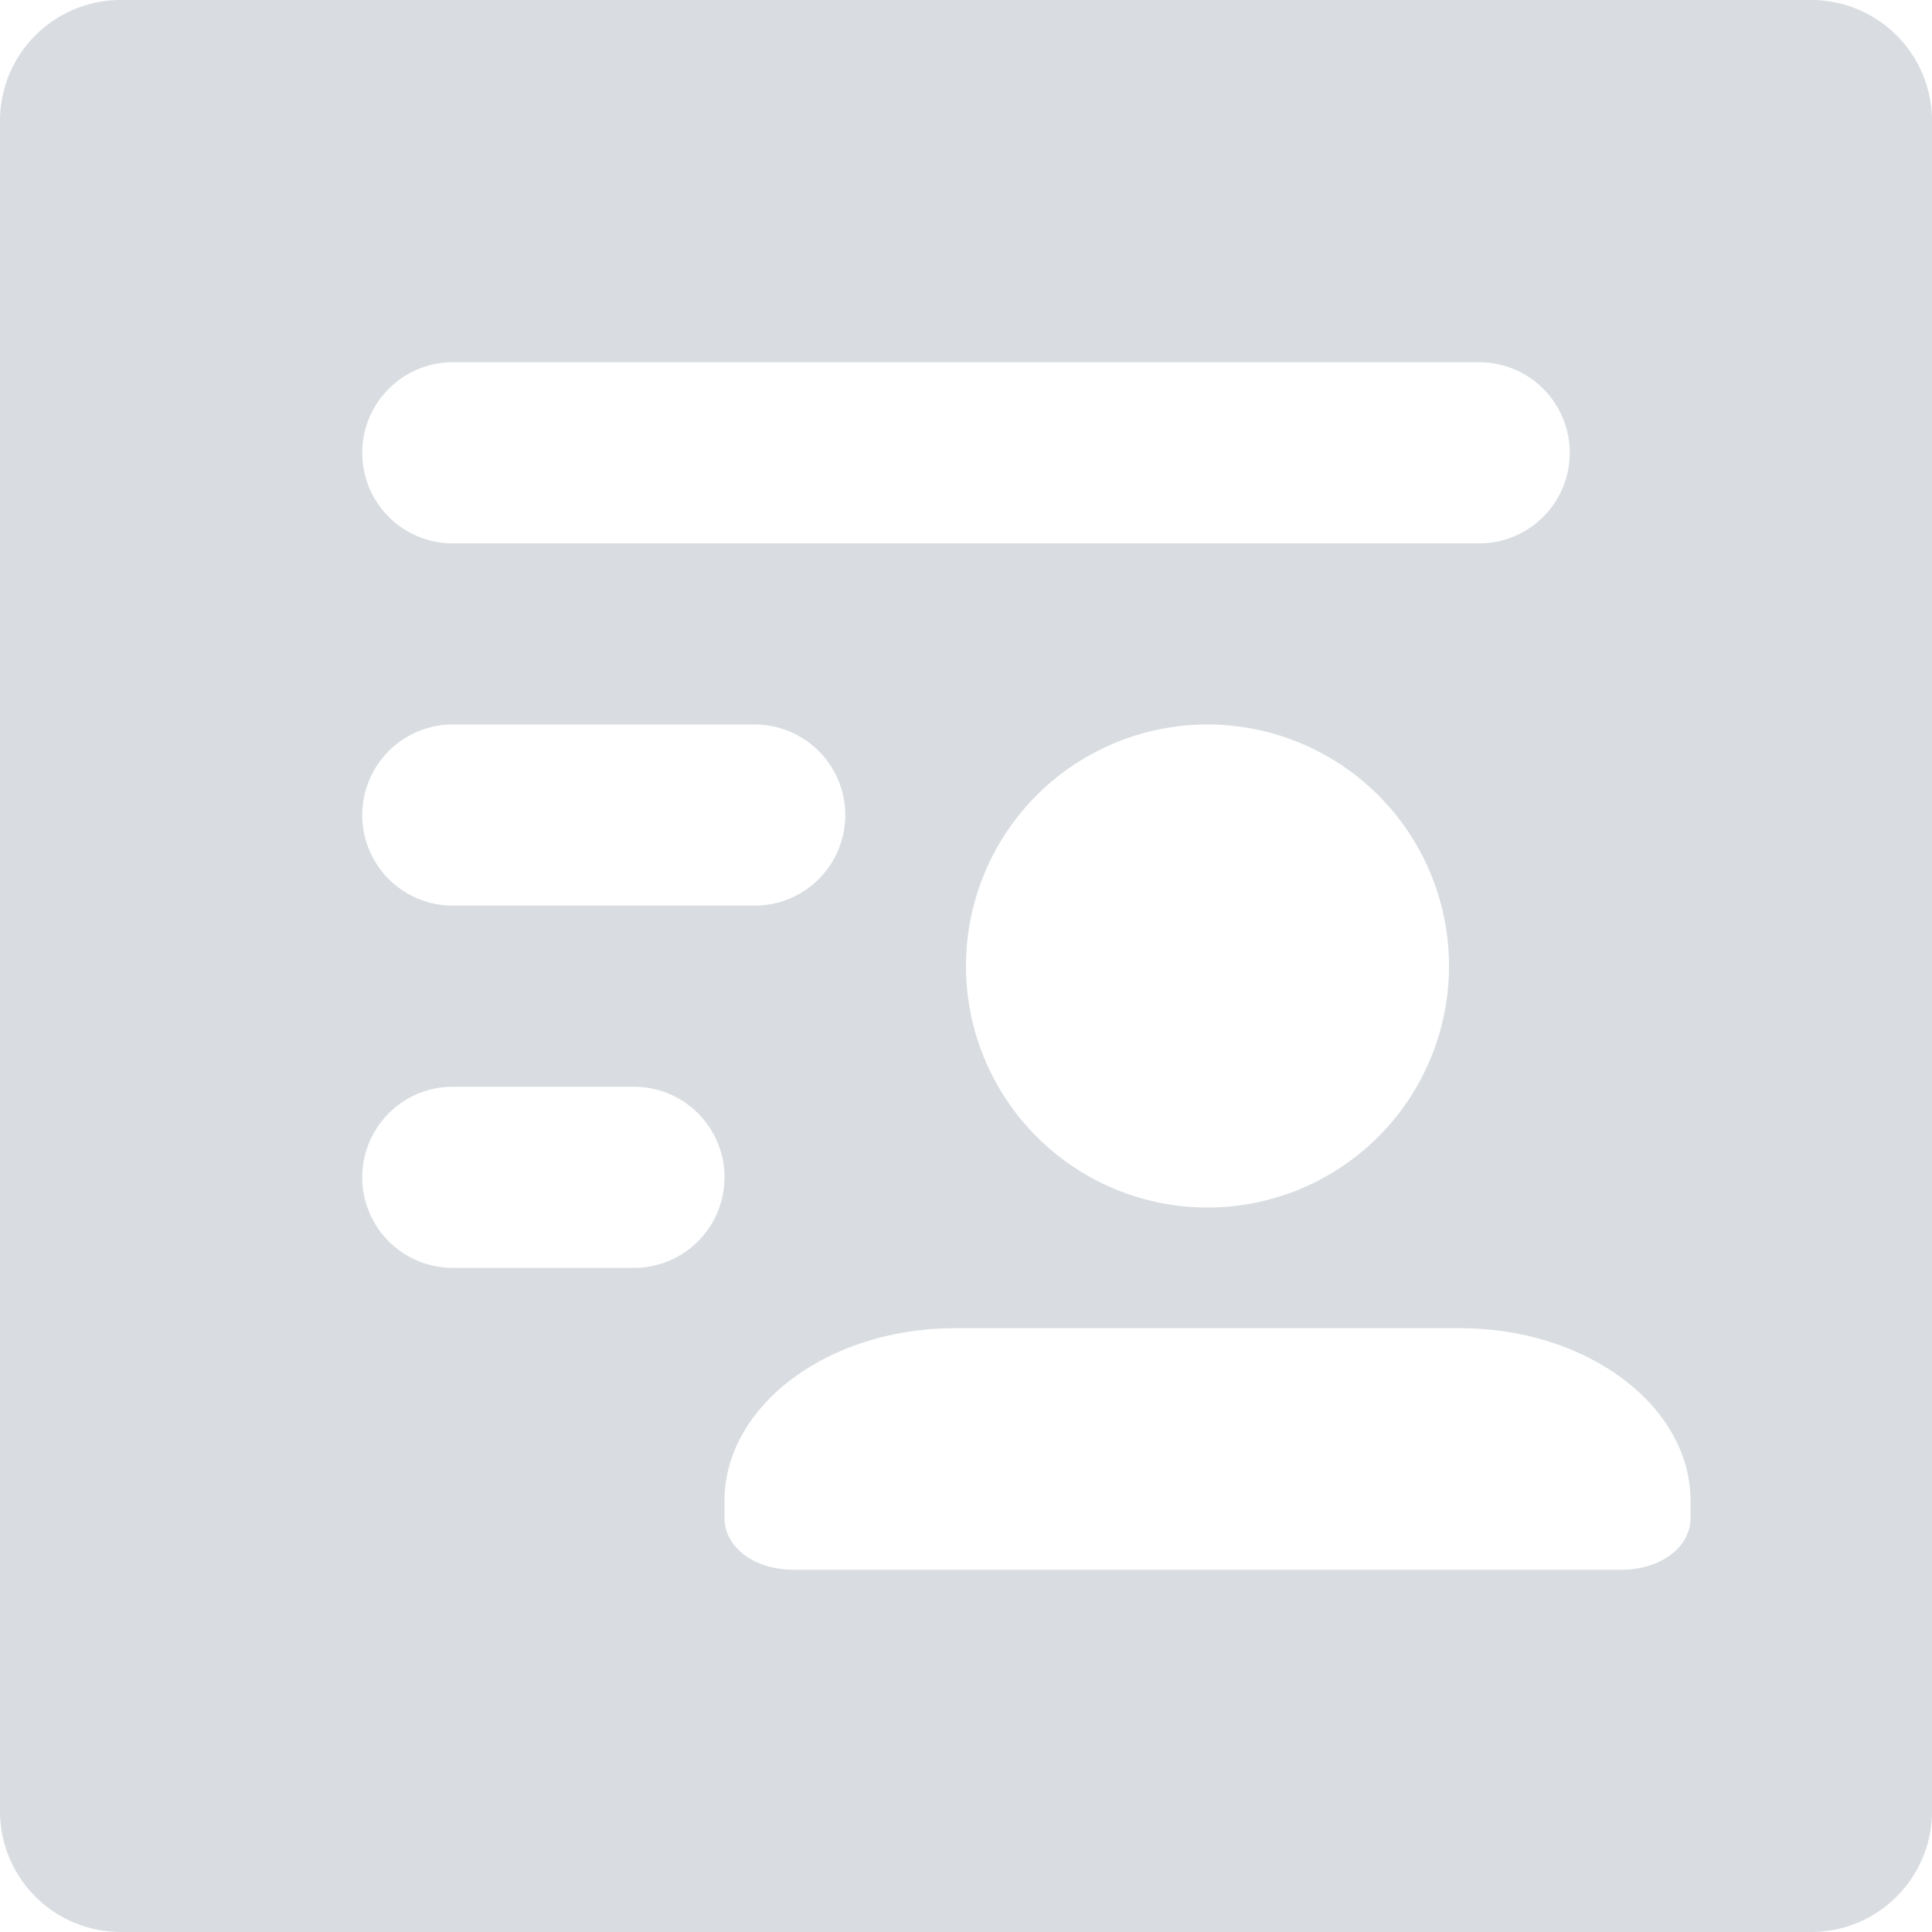 <?xml version="1.0" standalone="no"?><!DOCTYPE svg PUBLIC "-//W3C//DTD SVG 1.1//EN" "http://www.w3.org/Graphics/SVG/1.1/DTD/svg11.dtd"><svg class="icon" width="48px" height="48.00px" viewBox="0 0 1024 1024" version="1.1" xmlns="http://www.w3.org/2000/svg"><path fill="#D9DDE1" d="M64 0h896a64 64 0 0 1 64 64v896a64 64 0 0 1-64 64H64a64 64 0 0 1-64-64V64a64 64 0 0 1 64-64z m176 192a48 48 0 1 0 0 96h544a48 48 0 1 0 0-96h-544z m0 192a48 48 0 1 0 0 96h160a48 48 0 1 0 0-96h-160z m0 192a48 48 0 1 0 0 96h96a48 48 0 1 0 0-96h-96z m534.08 128h-268.16C438.848 704 384 745.152 384 795.456v9.088c0 15.552 15.872 27.456 36.544 27.456h438.912c20.672 0 36.544-11.904 36.544-27.456v-9.088c0-50.304-54.848-91.456-121.92-91.456zM512 512a128 128 0 1 0 256 0 128 128 0 0 0-256 0z"  /></svg>